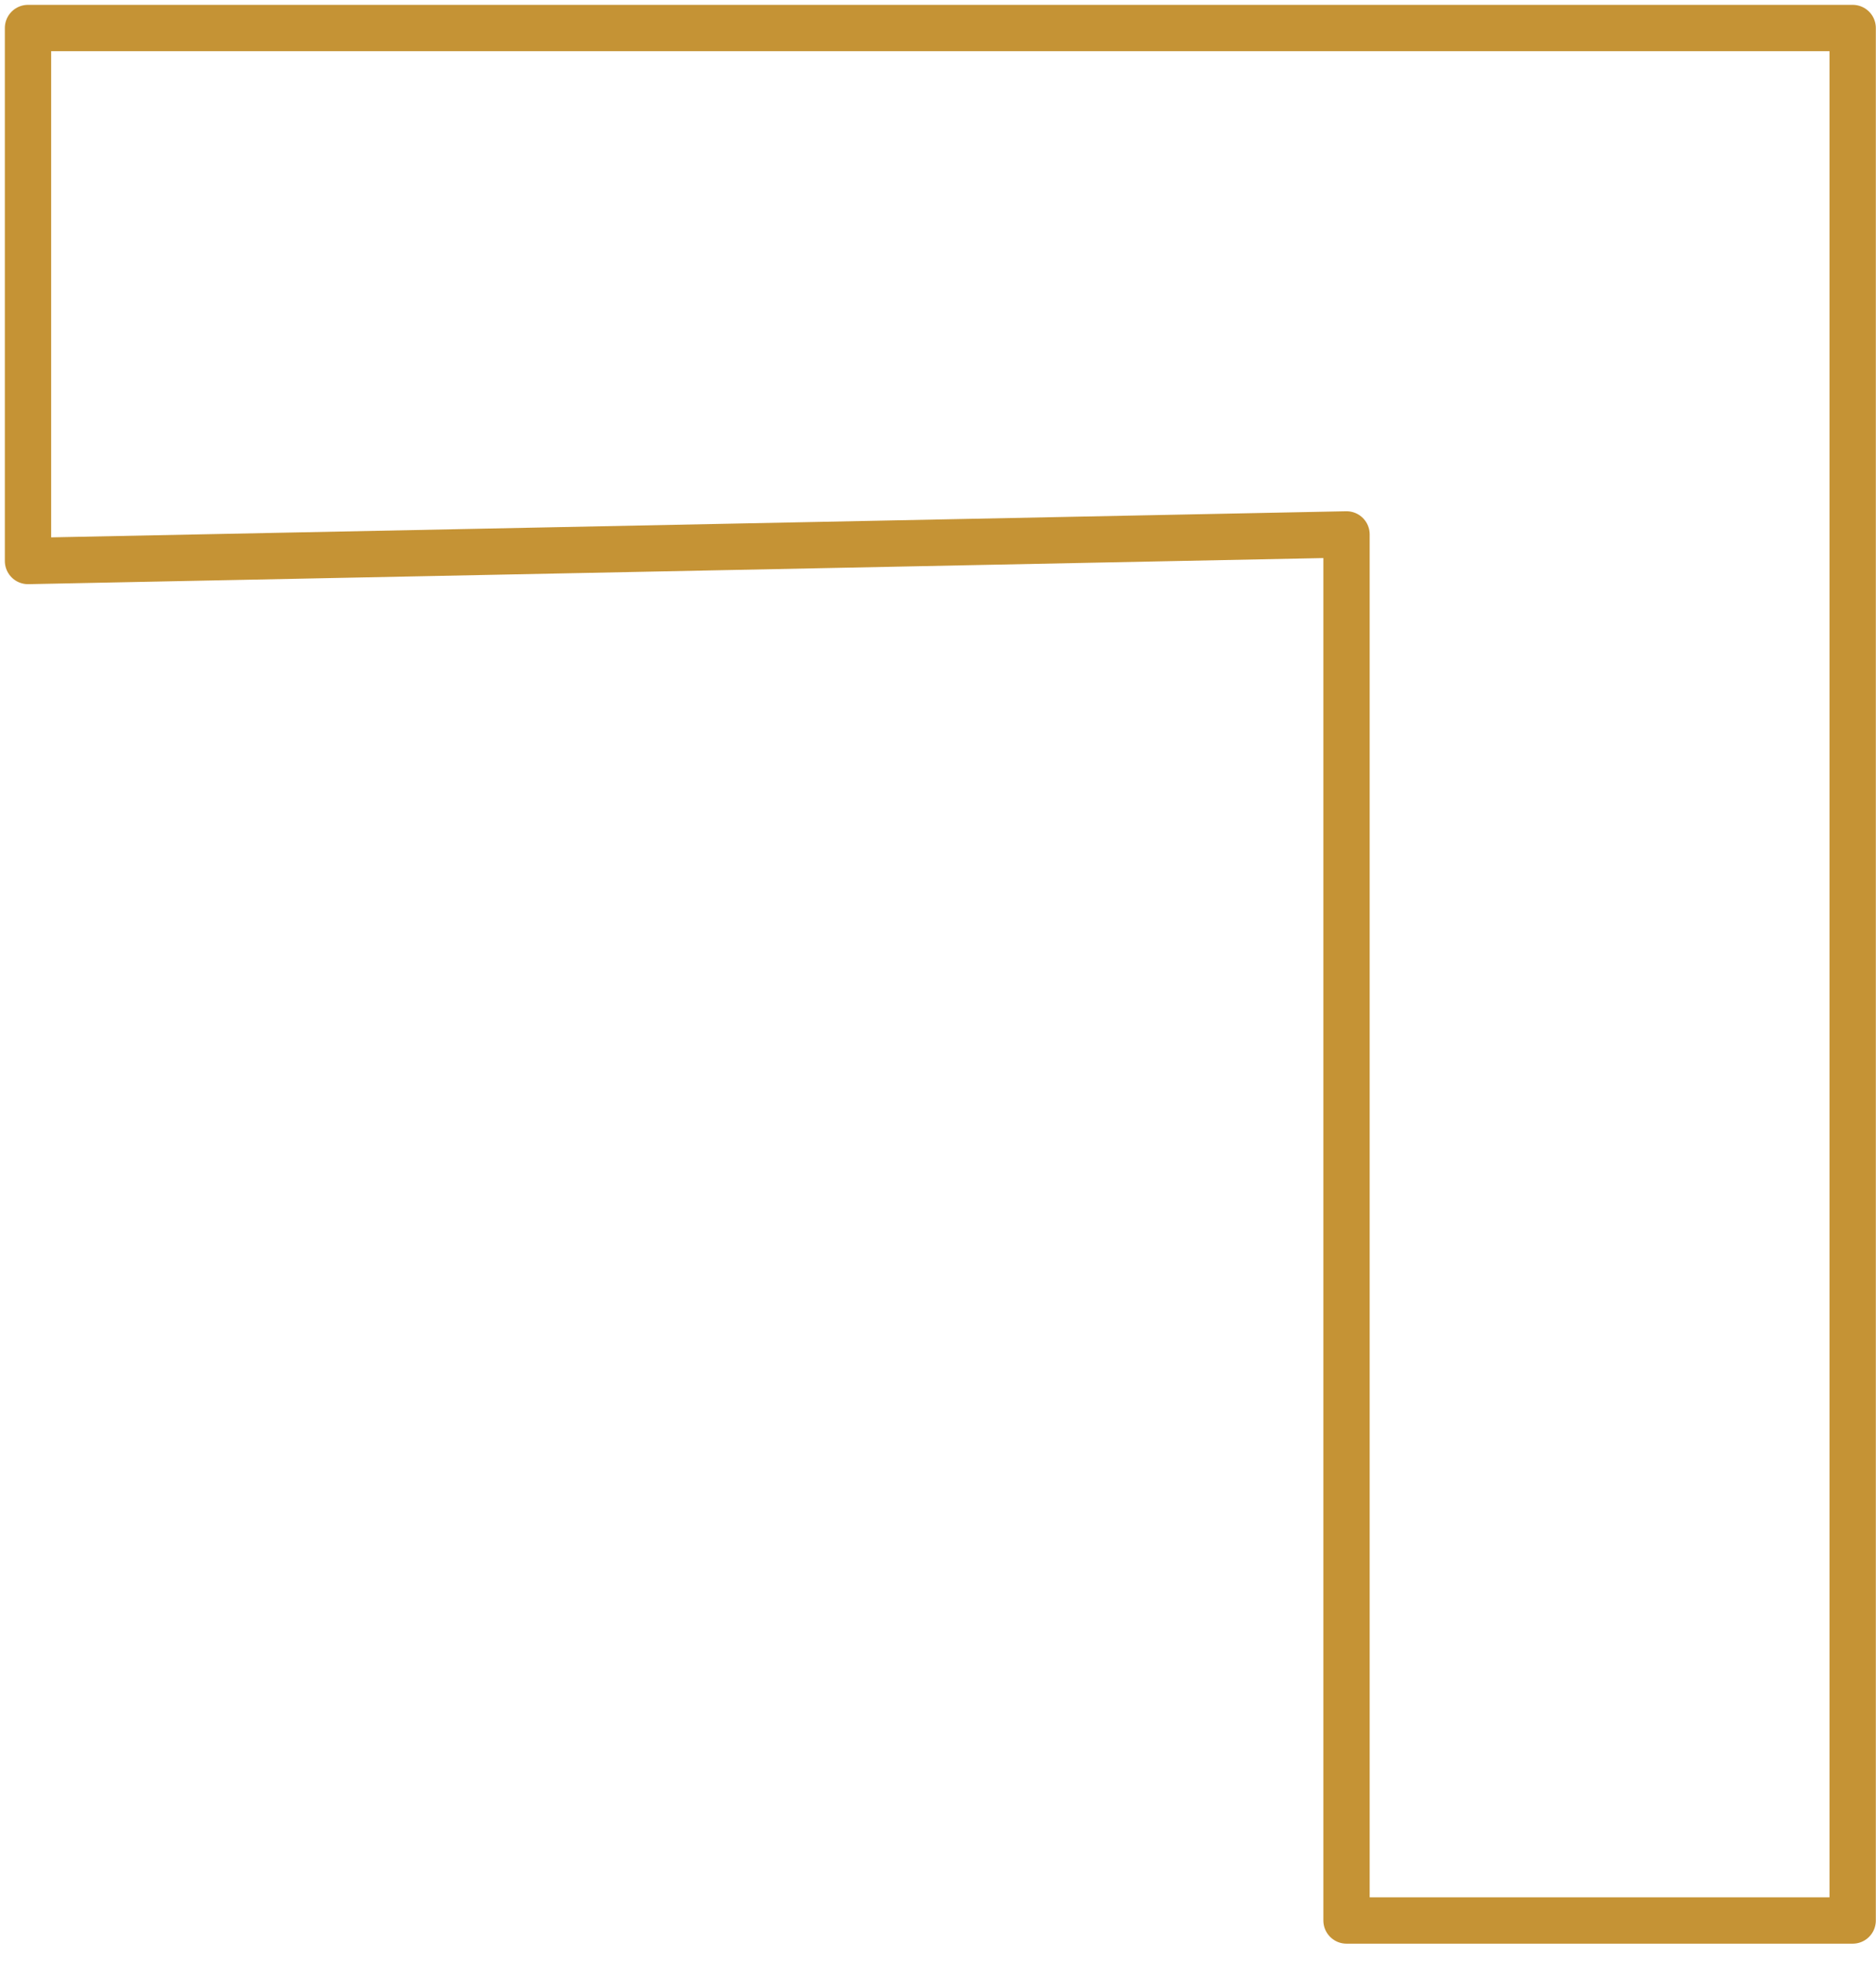 <svg width="67" height="70" viewBox="0 0 67 70" fill="none" xmlns="http://www.w3.org/2000/svg">
<path d="M1 1H66.167V68.556H48.09V19.077L1 20.026V1Z" stroke="#C59335" stroke-width="1.654" stroke-linecap="round" stroke-linejoin="round"/>
</svg>
